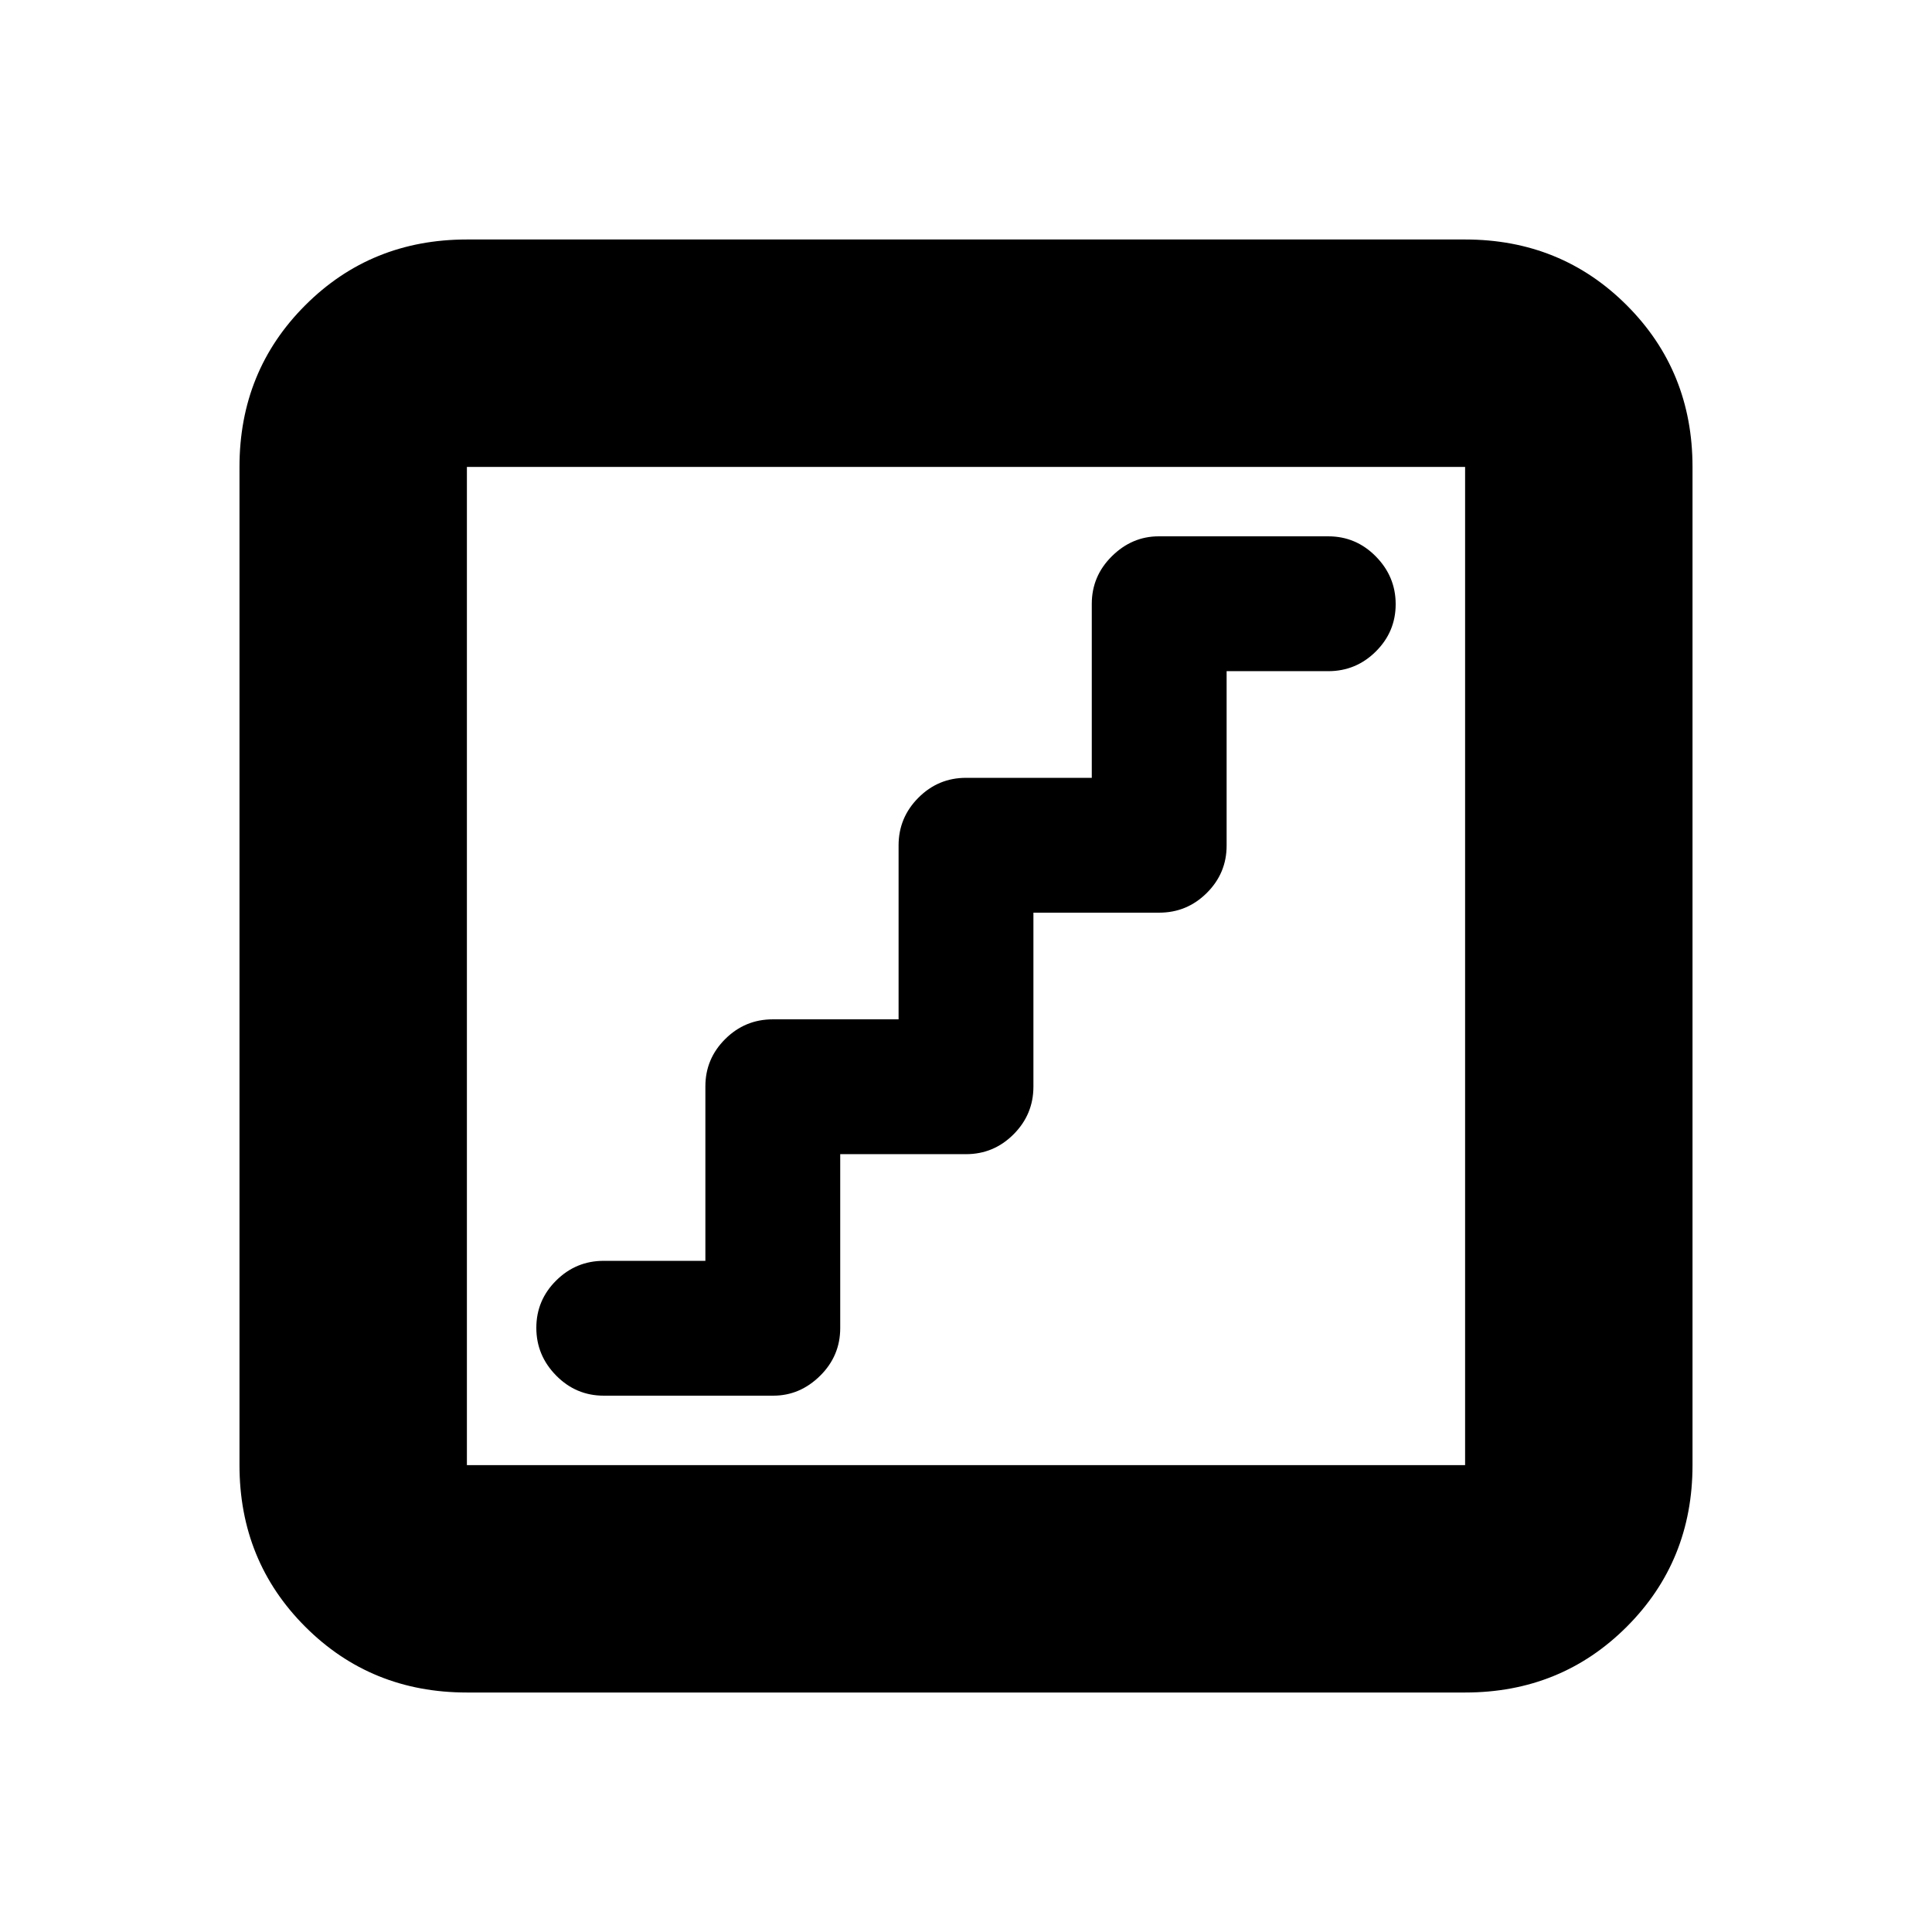 <svg xmlns="http://www.w3.org/2000/svg" height="20" viewBox="0 -960 960 960" width="20"><path d="M417.5-386.5H480q13.8 0 23.65-9.88 9.85-9.87 9.85-23.71v-86.41H576q13.8 0 23.65-9.8 9.85-9.8 9.85-23.52v-86.68H660q13.8 0 23.65-9.79 9.85-9.79 9.85-23.5t-9.85-23.71q-9.85-10-23.65-10h-84.24q-13.26 0-23.26 9.88-10 9.87-10 23.71v86.41H480q-13.8 0-23.65 9.88-9.85 9.87-9.85 23.71v86.41H384q-13.8 0-23.65 9.8-9.85 9.8-9.85 23.52v86.68H300q-13.8 0-23.65 9.79-9.85 9.79-9.85 23.5t9.85 23.71q9.85 10 23.65 10h84.24q13.26 0 23.26-9.88 10-9.87 10-23.71v-86.41ZM232-119q-47.64 0-80.32-32.68Q119-184.36 119-232v-496q0-47.64 32.68-80.32Q184.36-841 232-841h496q47.64 0 80.32 32.68Q841-775.64 841-728v496q0 47.64-32.68 80.32Q775.64-119 728-119H232Zm0-113h496v-496H232v496Zm0-496v496-496Z"/></svg>